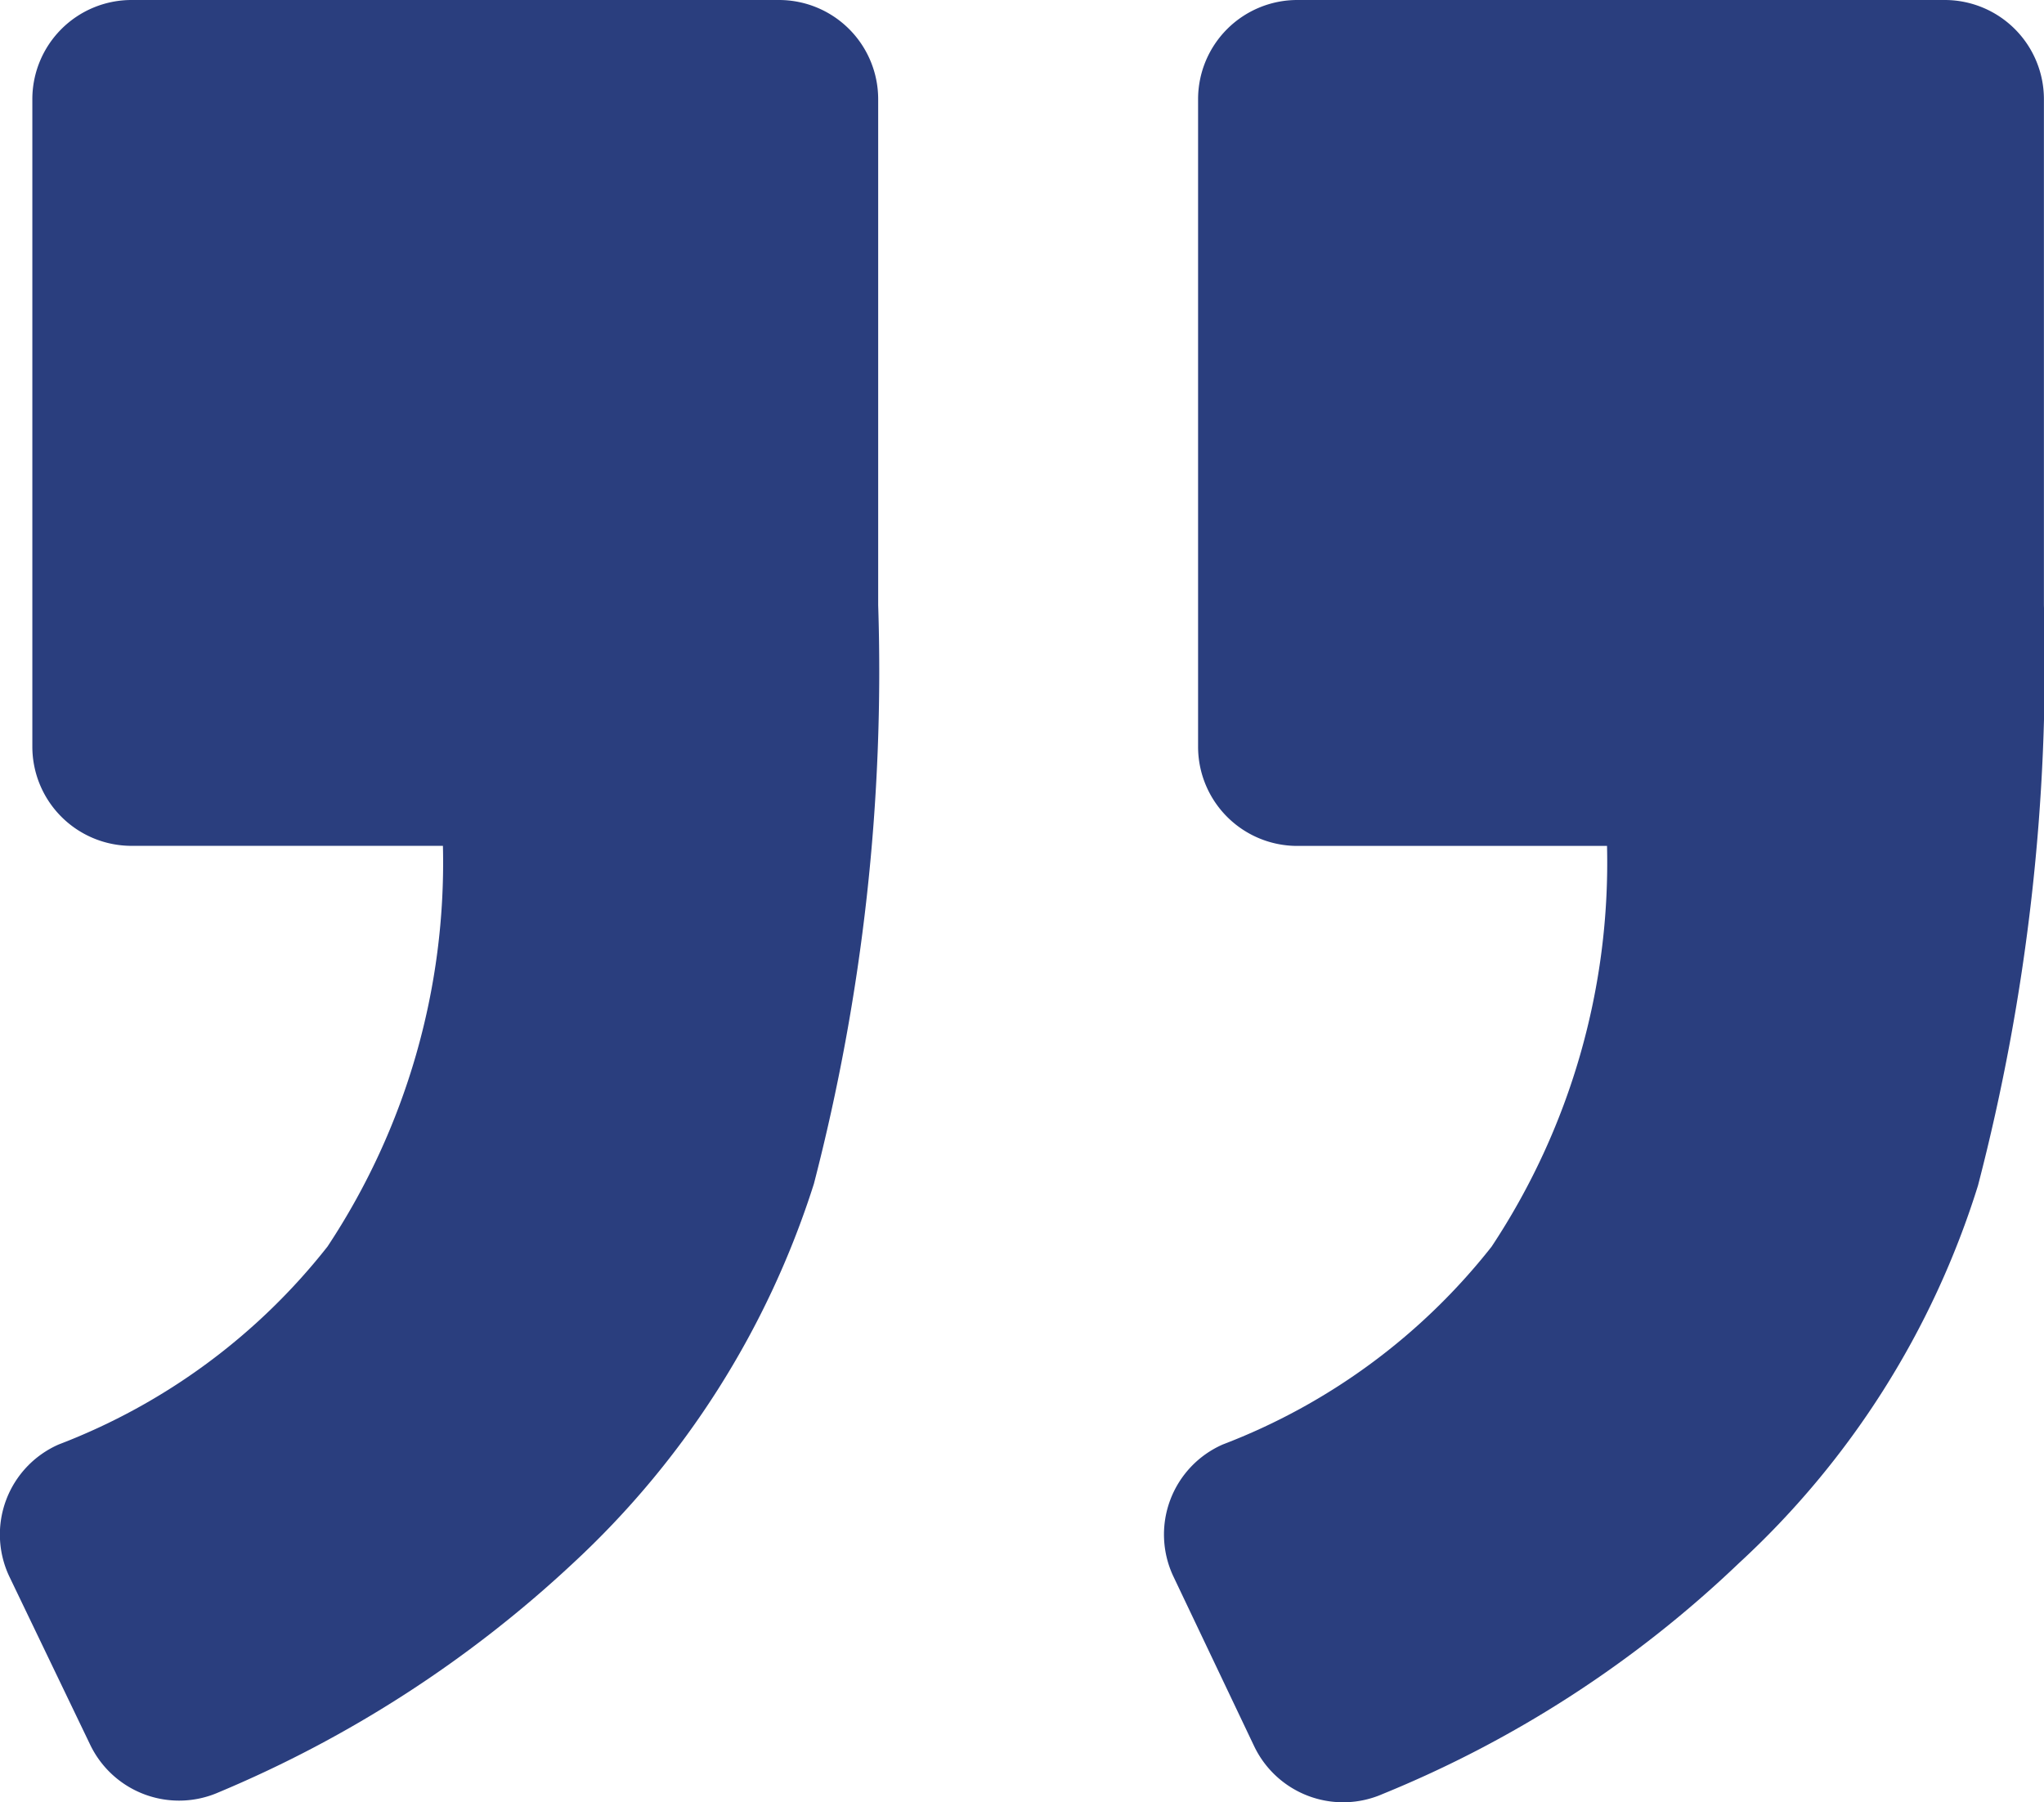 <svg id="left-quote" xmlns="http://www.w3.org/2000/svg" width="26.101" height="23.015" viewBox="0 0 26.101 23.015">
  <path id="Path_1" data-name="Path 1" d="M.75,25.773a1.255,1.255,0,0,0-.632,1.684L1.15,29.626a1.259,1.259,0,0,0,1.642.61A14.506,14.506,0,0,0,7.34,27.289a11,11,0,0,0,3.053-4.822,26.444,26.444,0,0,0,.842-7.412V8.592A1.267,1.267,0,0,0,9.972,7.328H1.7A1.267,1.267,0,0,0,.434,8.592v8.275A1.267,1.267,0,0,0,1.7,18.13H5.656a8.878,8.878,0,0,1-1.474,5.117A8,8,0,0,1,.75,25.773Z" transform="translate(14.865 -7.328)" fill="#2a3e7e"/>
  <path id="Path_2" data-name="Path 2" d="M71.45,25.874a1.255,1.255,0,0,0-.632,1.684l1.032,2.147a1.259,1.259,0,0,0,1.642.611,15.252,15.252,0,0,0,4.527-2.927,11.237,11.237,0,0,0,3.074-4.843,26.09,26.09,0,0,0,.821-7.391V8.692a1.267,1.267,0,0,0-1.263-1.263H72.376a1.267,1.267,0,0,0-1.263,1.263v8.275a1.267,1.267,0,0,0,1.263,1.263h3.98a8.879,8.879,0,0,1-1.474,5.117A8,8,0,0,1,71.45,25.874Z" transform="translate(-70.7 -7.429)" fill="#2a3e7e"/>
</svg>
